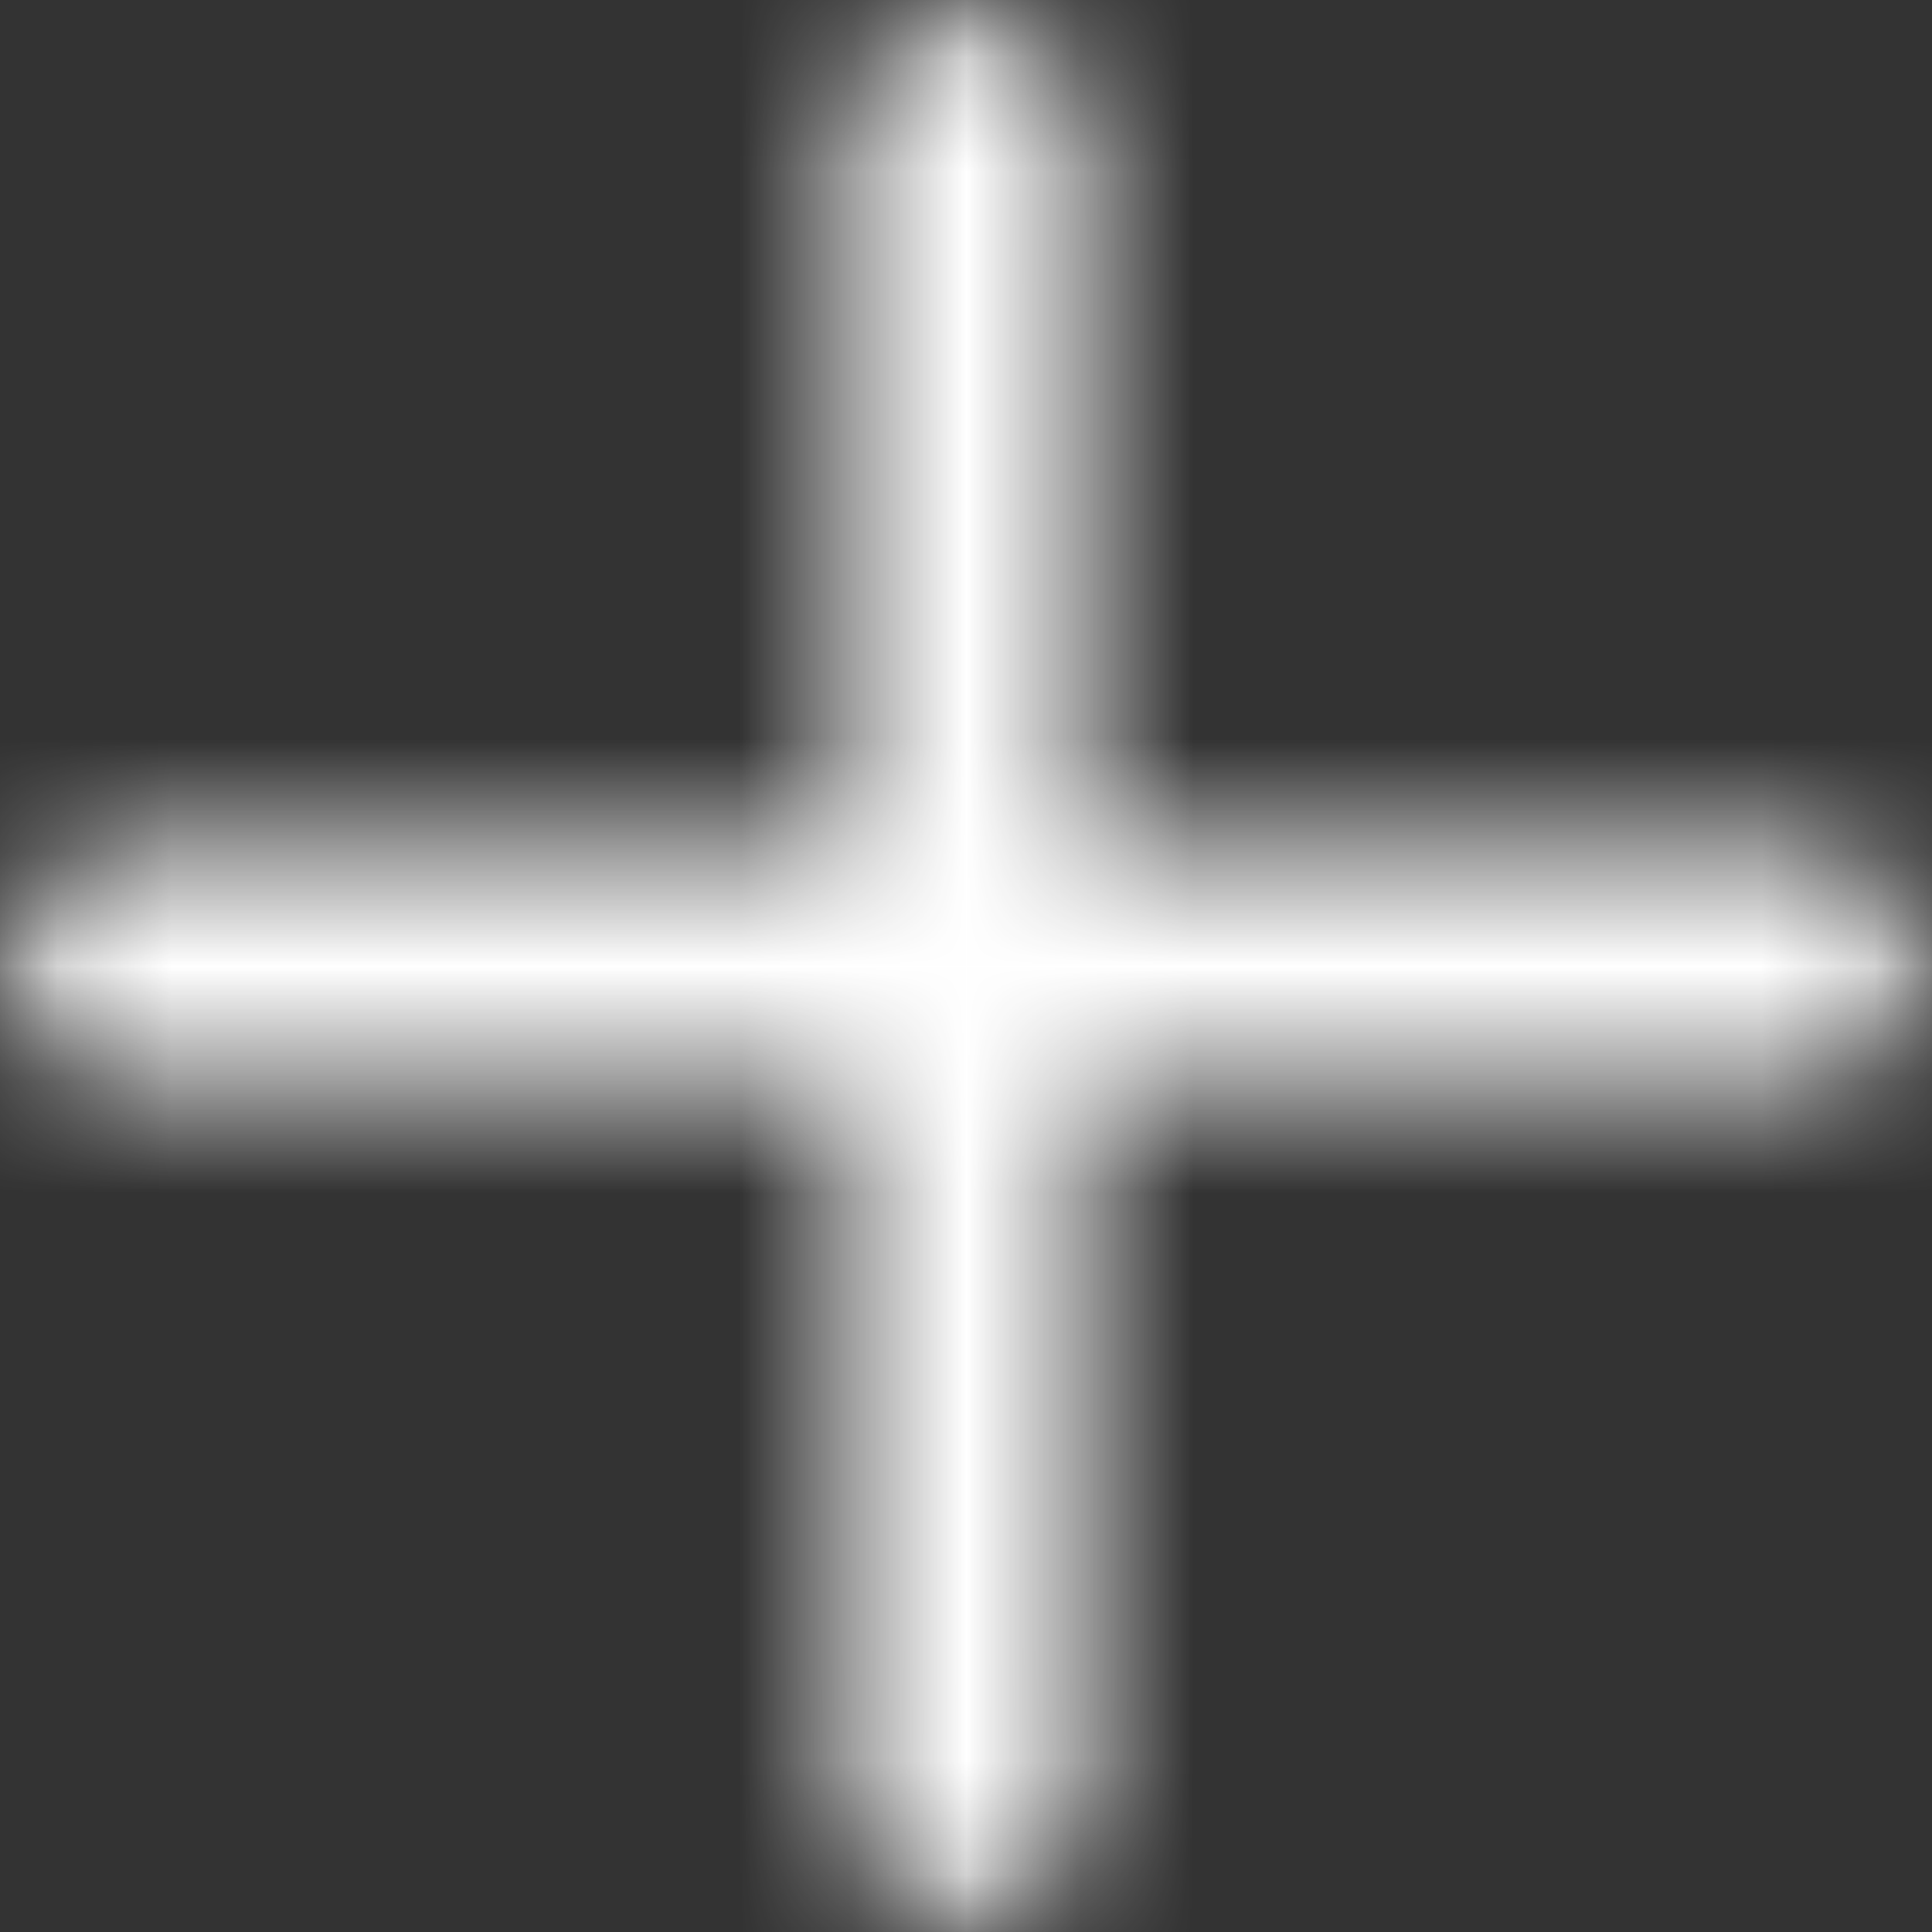 <svg width="17" height="17" viewBox="0 0 17 17" fill="none" xmlns="http://www.w3.org/2000/svg">
<rect x="0" y="0" width="17" height="17" fill="#333333" stroke="none"/>
<mask id="mask0_695_91176" style="mask-type:alpha" maskUnits="userSpaceOnUse" x="0" y="0" width="17" height="17">
<path d="M16.833 8.5C16.833 9.125 16.416 9.541 15.791 9.541H9.541V15.791C9.541 16.416 9.125 16.833 8.5 16.833C7.875 16.833 7.458 16.416 7.458 15.791V9.541H1.208C0.583 9.541 0.167 9.125 0.167 8.5C0.167 7.875 0.583 7.458 1.208 7.458H7.458V1.208C7.458 0.583 7.875 0.167 8.5 0.167C9.125 0.167 9.541 0.583 9.541 1.208V7.458H15.791C16.416 7.458 16.833 7.875 16.833 8.5Z" fill="white"/>
</mask>
<g mask="url(#mask0_695_91176)">
<rect x="-4" y="-4" width="25" height="25" fill="white"/>
</g>
</svg>
